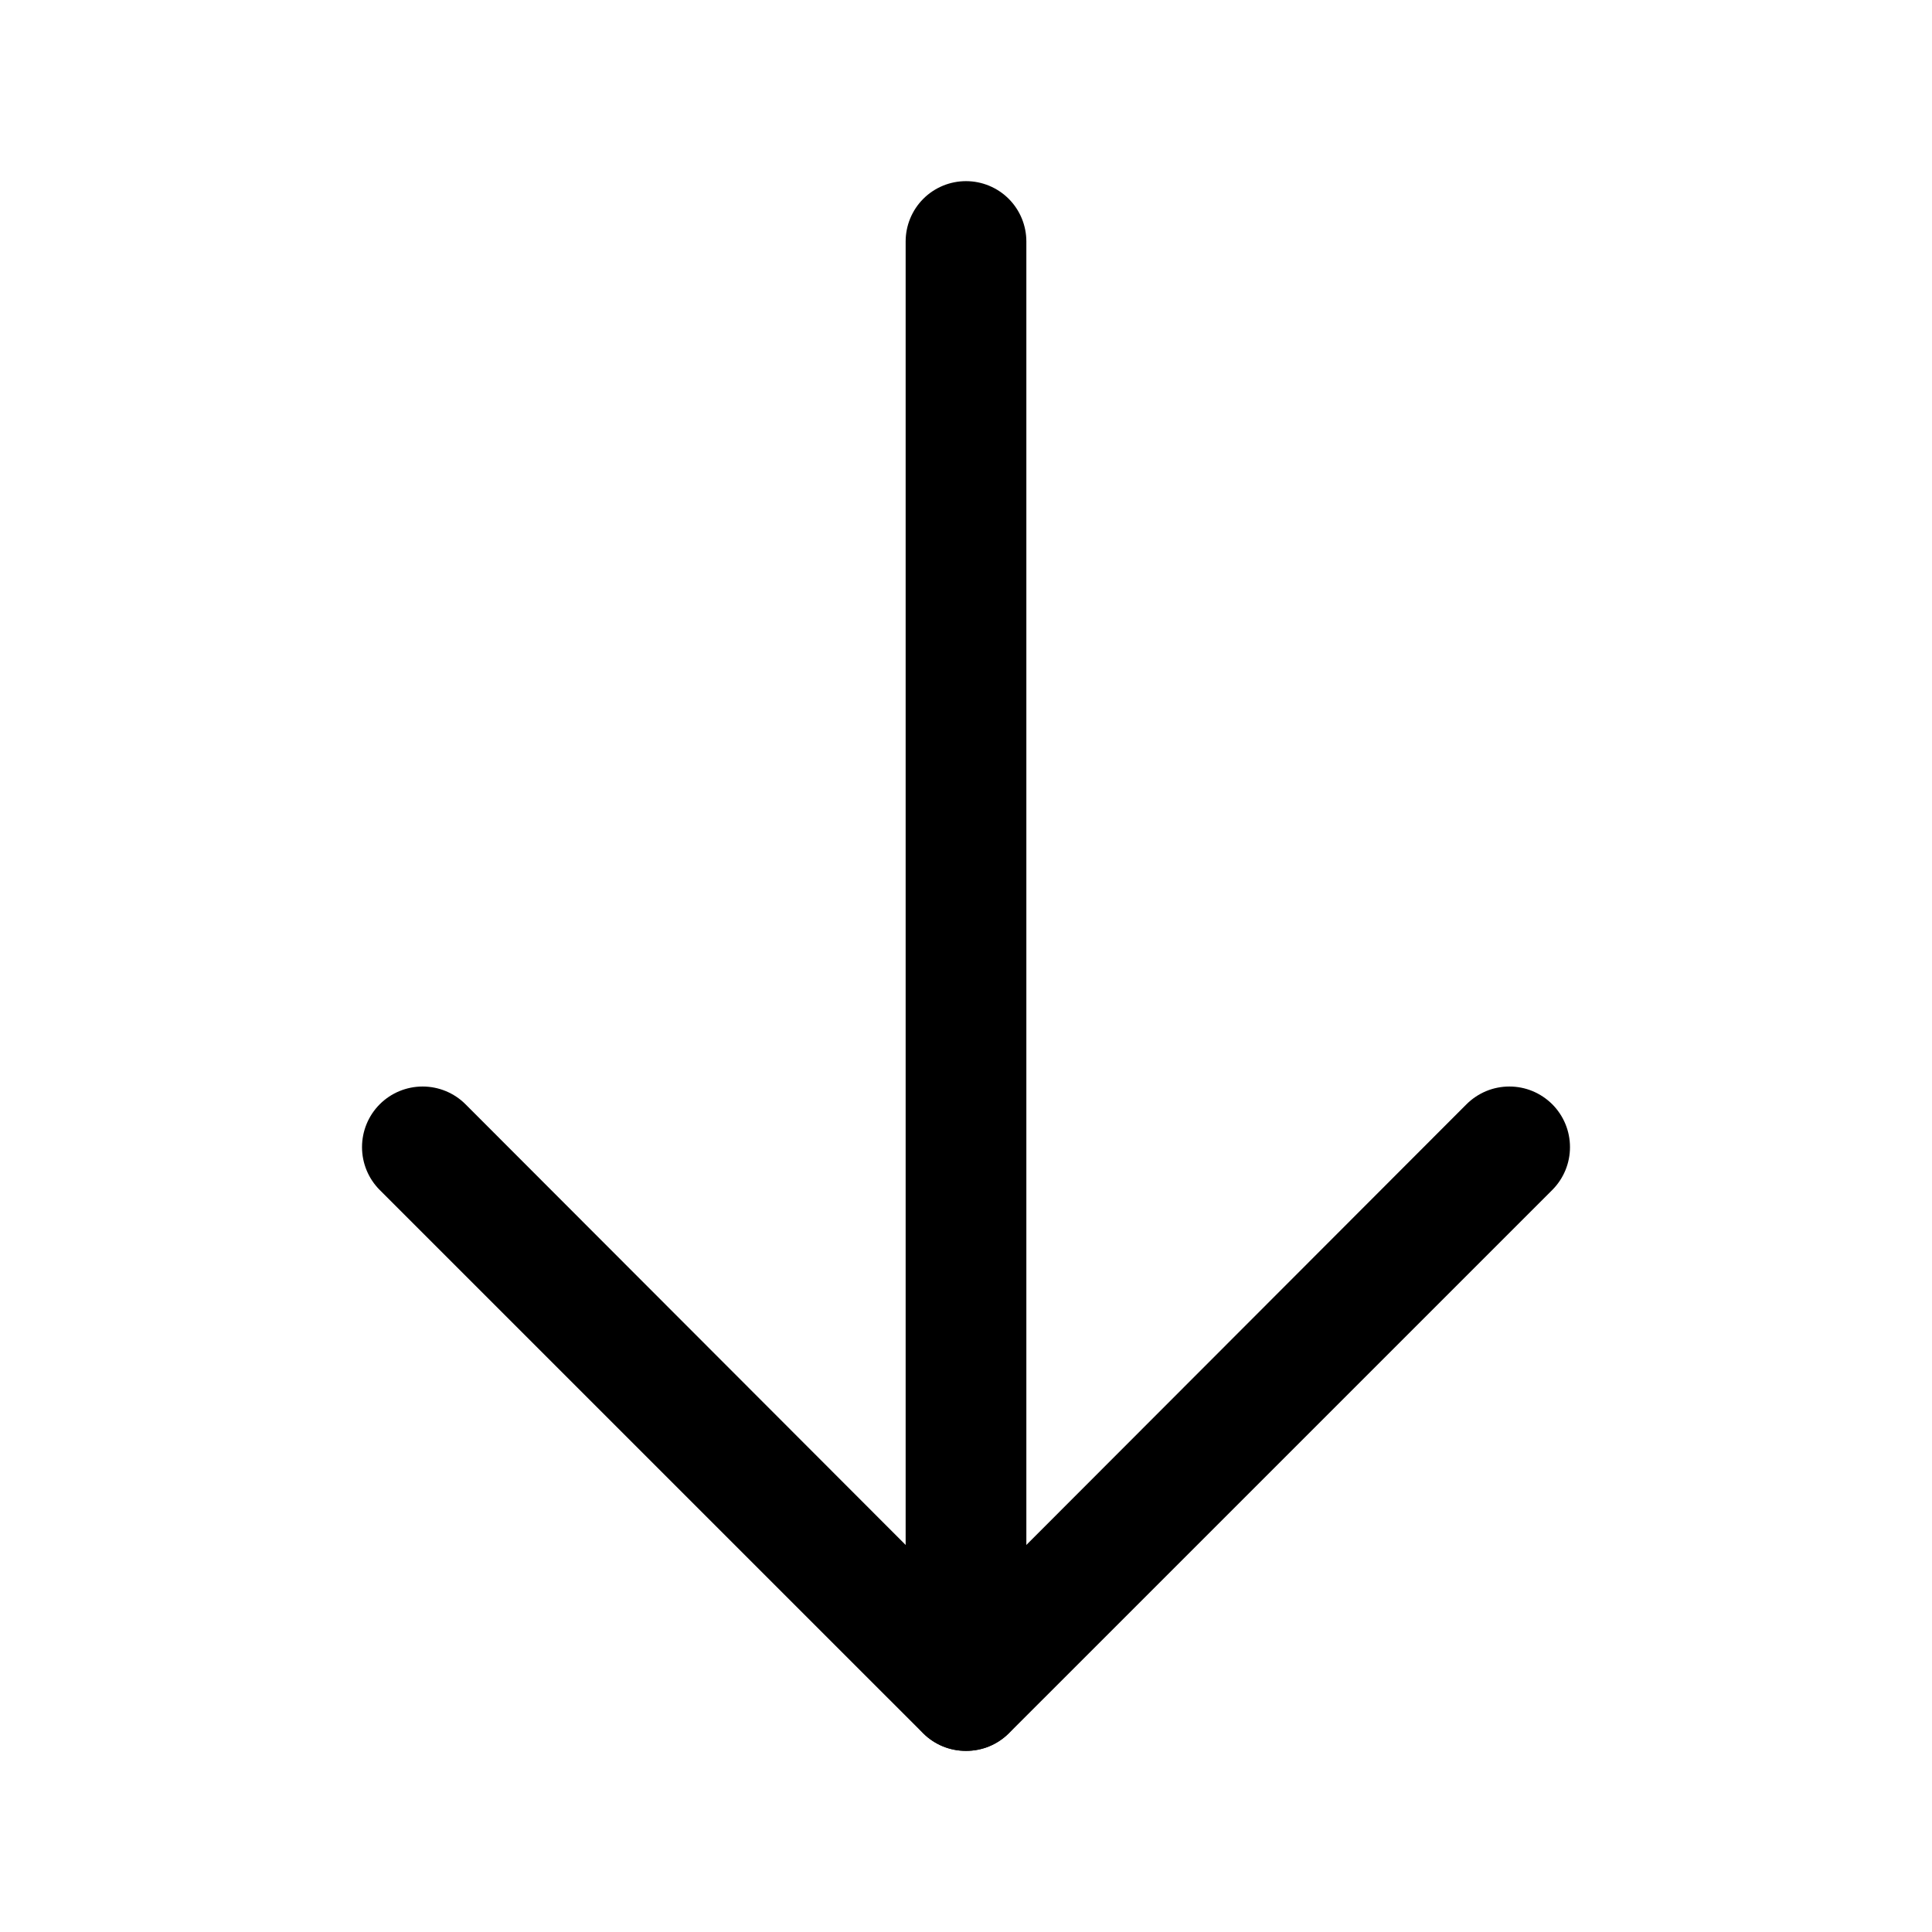 <svg width="50" height="50" viewBox="0 0 50 50" fill="none" xmlns="http://www.w3.org/2000/svg">
<g clip-path="url(#clip0_171_2)">
<path d="M25 45.312C24.794 45.314 24.59 45.274 24.4 45.197C24.21 45.119 24.037 45.004 23.891 44.859L9.828 30.797C9.534 30.503 9.369 30.104 9.369 29.688C9.369 29.271 9.534 28.872 9.828 28.578C10.122 28.284 10.521 28.119 10.938 28.119C11.354 28.119 11.753 28.284 12.047 28.578L25 41.547L37.953 28.578C38.099 28.433 38.272 28.317 38.462 28.238C38.652 28.159 38.856 28.119 39.062 28.119C39.269 28.119 39.472 28.159 39.663 28.238C39.853 28.317 40.026 28.433 40.172 28.578C40.318 28.724 40.433 28.897 40.512 29.087C40.591 29.277 40.631 29.482 40.631 29.688C40.631 29.894 40.591 30.098 40.512 30.288C40.433 30.478 40.318 30.651 40.172 30.797L26.109 44.859C25.963 45.004 25.79 45.119 25.6 45.197C25.41 45.274 25.206 45.314 25 45.312Z" fill="black"/>
<path d="M25 45.312C24.586 45.312 24.188 45.148 23.895 44.855C23.602 44.562 23.438 44.164 23.438 43.75V6.25C23.438 5.836 23.602 5.438 23.895 5.145C24.188 4.852 24.586 4.688 25 4.688C25.414 4.688 25.812 4.852 26.105 5.145C26.398 5.438 26.562 5.836 26.562 6.25V43.75C26.562 44.164 26.398 44.562 26.105 44.855C25.812 45.148 25.414 45.312 25 45.312Z" fill="black"/>
</g>
<defs>
<clipPath id="clip0_171_2">
<rect width="50" height="50" fill="white"/>
</clipPath>
</defs>
</svg>

